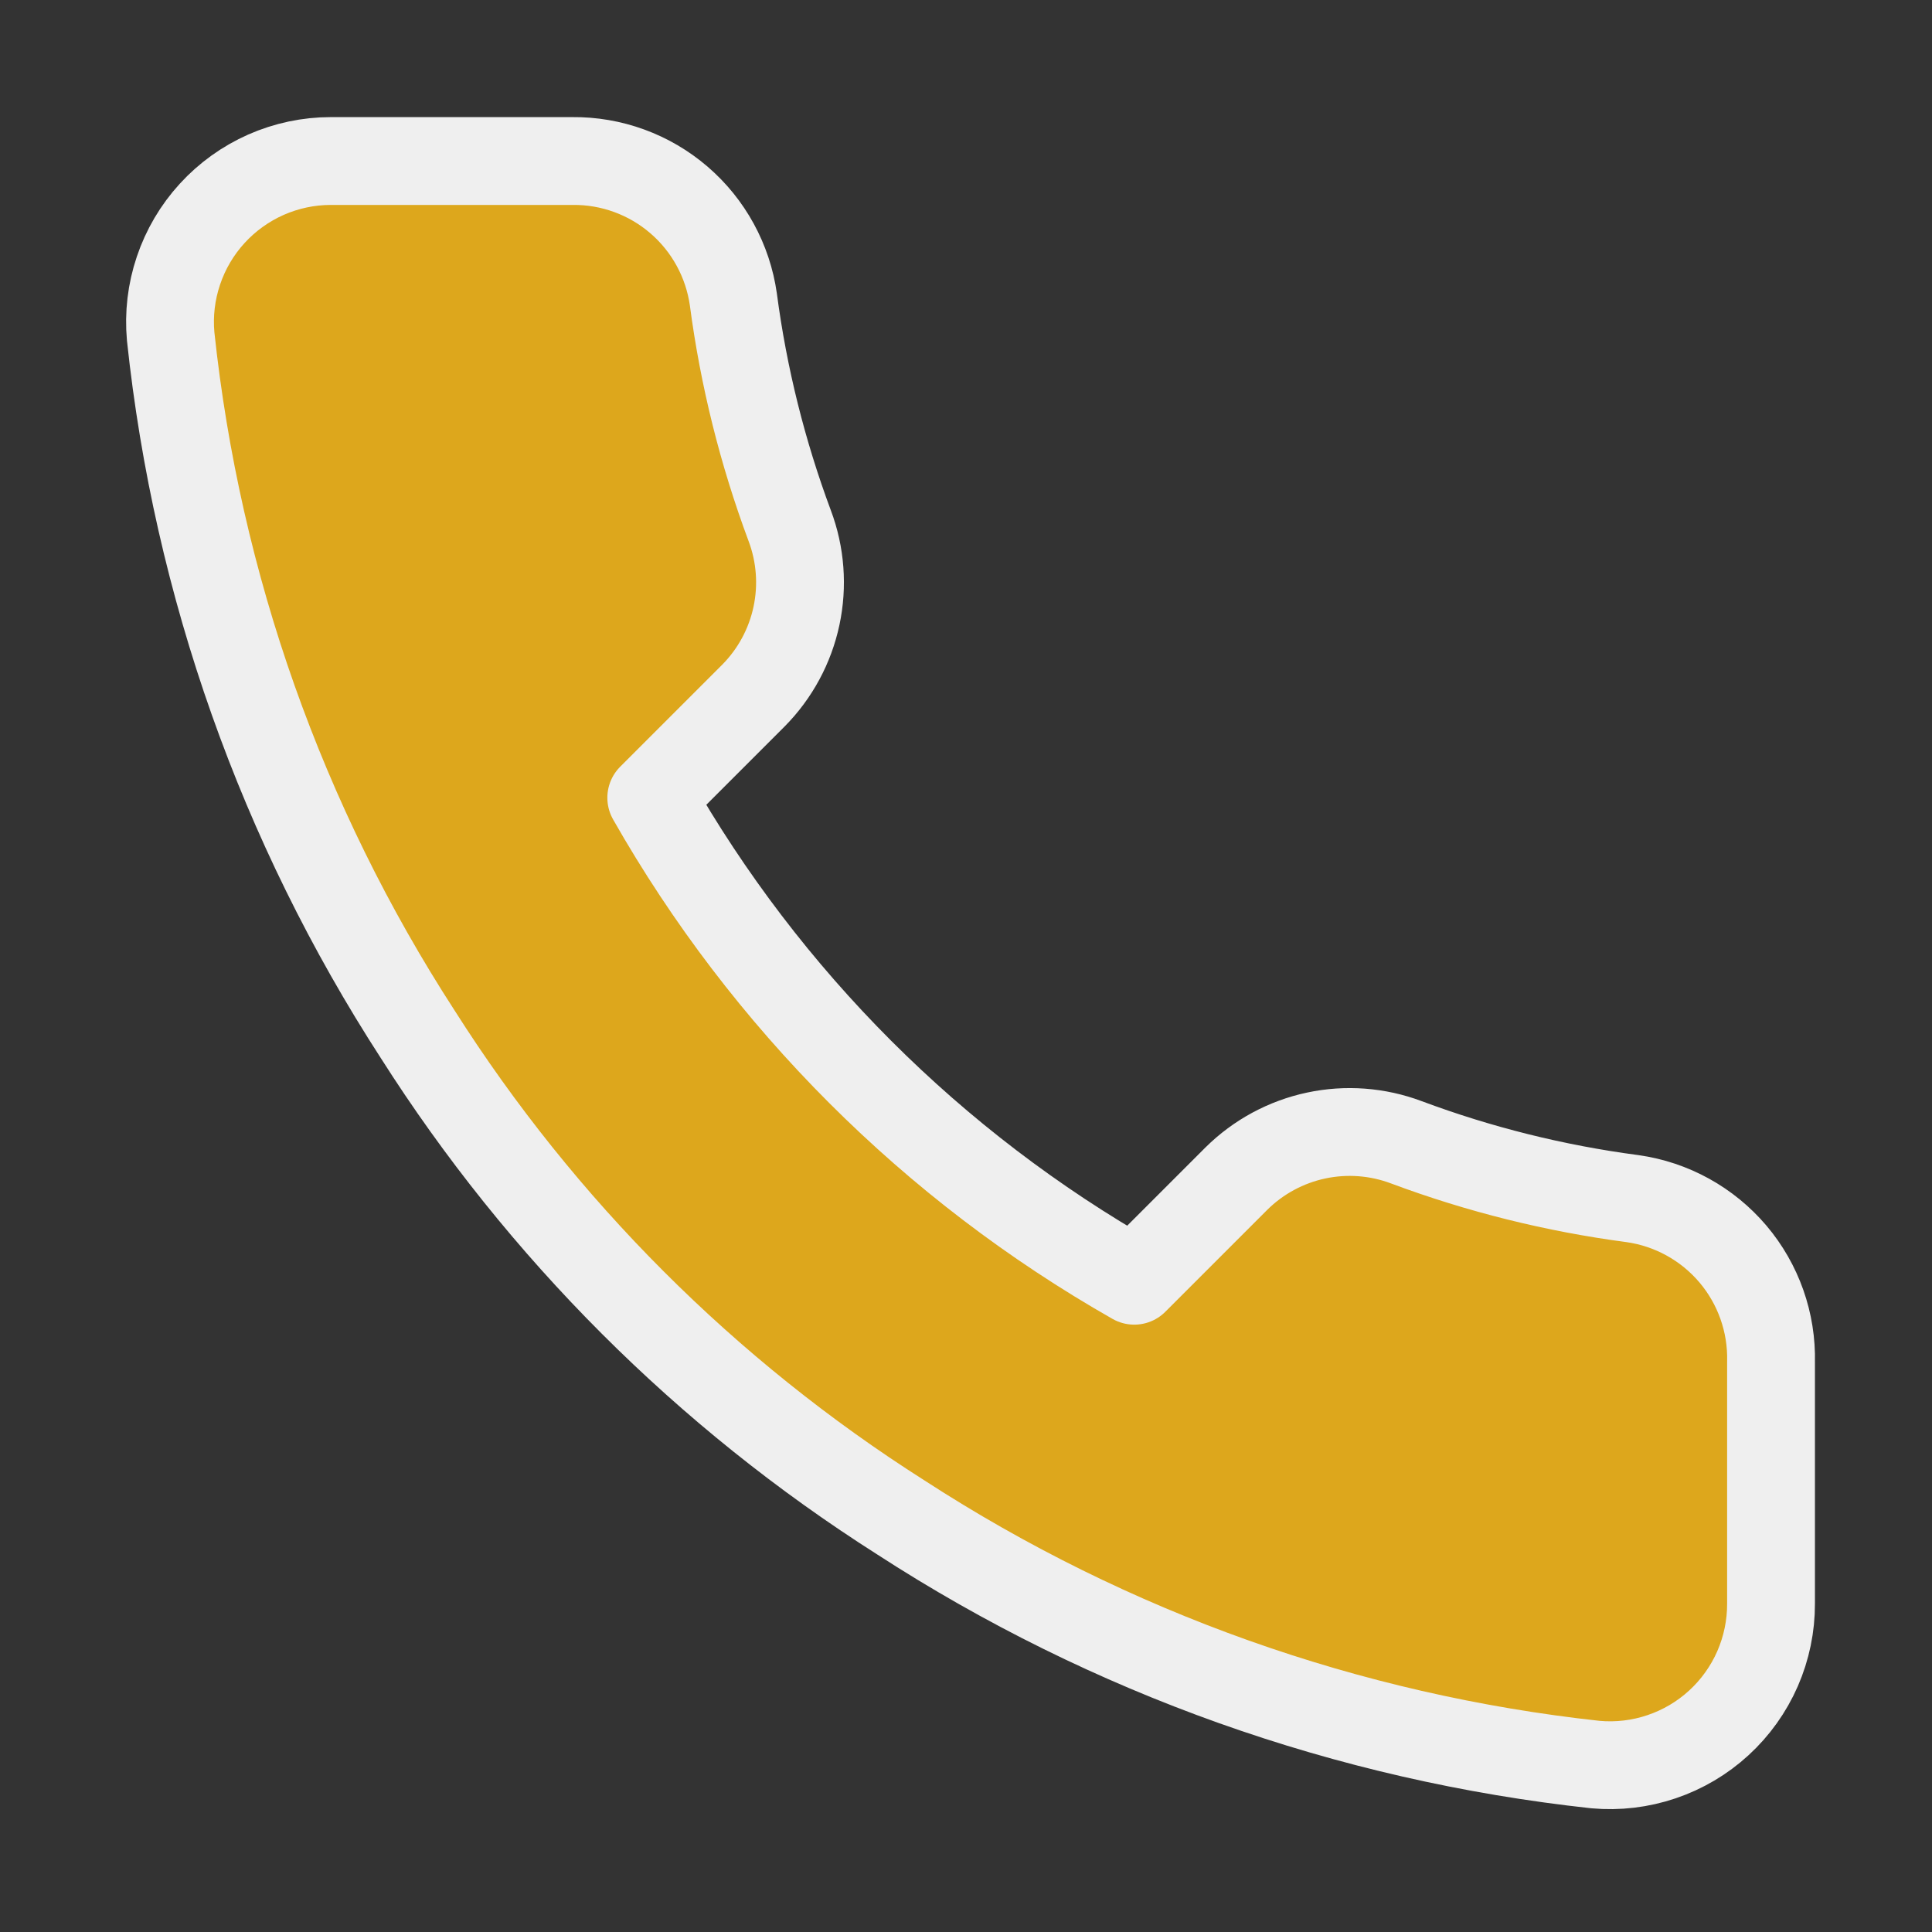 <svg width="44" height="44" viewBox="0 0 44 44" fill="none" xmlns="http://www.w3.org/2000/svg">
<rect x="0" y="0" width="44" height="44" fill="#333333" stroke="none"/>
<path d="M40.334 31.02V36.52C40.336 37.031 40.231 37.536 40.027 38.004C39.822 38.472 39.522 38.892 39.146 39.237C38.77 39.582 38.325 39.845 37.842 40.008C37.358 40.172 36.846 40.233 36.337 40.187C30.695 39.574 25.276 37.646 20.515 34.558C16.086 31.744 12.33 27.988 9.515 23.558C6.417 18.776 4.489 13.33 3.887 7.663C3.841 7.156 3.901 6.645 4.064 6.163C4.226 5.681 4.487 5.237 4.831 4.861C5.174 4.485 5.592 4.185 6.057 3.979C6.523 3.774 7.026 3.667 7.535 3.667H13.035C13.925 3.658 14.788 3.973 15.462 4.553C16.137 5.133 16.577 5.939 16.702 6.82C16.934 8.58 17.365 10.308 17.985 11.972C18.232 12.628 18.285 13.341 18.139 14.027C17.993 14.712 17.653 15.342 17.16 15.84L14.832 18.168C17.442 22.758 21.242 26.558 25.832 29.168L28.16 26.84C28.659 26.347 29.288 26.007 29.974 25.861C30.659 25.715 31.372 25.768 32.029 26.015C33.692 26.636 35.42 27.066 37.18 27.298C38.071 27.424 38.884 27.873 39.466 28.559C40.047 29.245 40.356 30.121 40.334 31.02Z" fill="#F4B719" fill-opacity="0.88" stroke="#EFEFEF" stroke-width="2" stroke-linecap="round" stroke-linejoin="round"/>
</svg>
